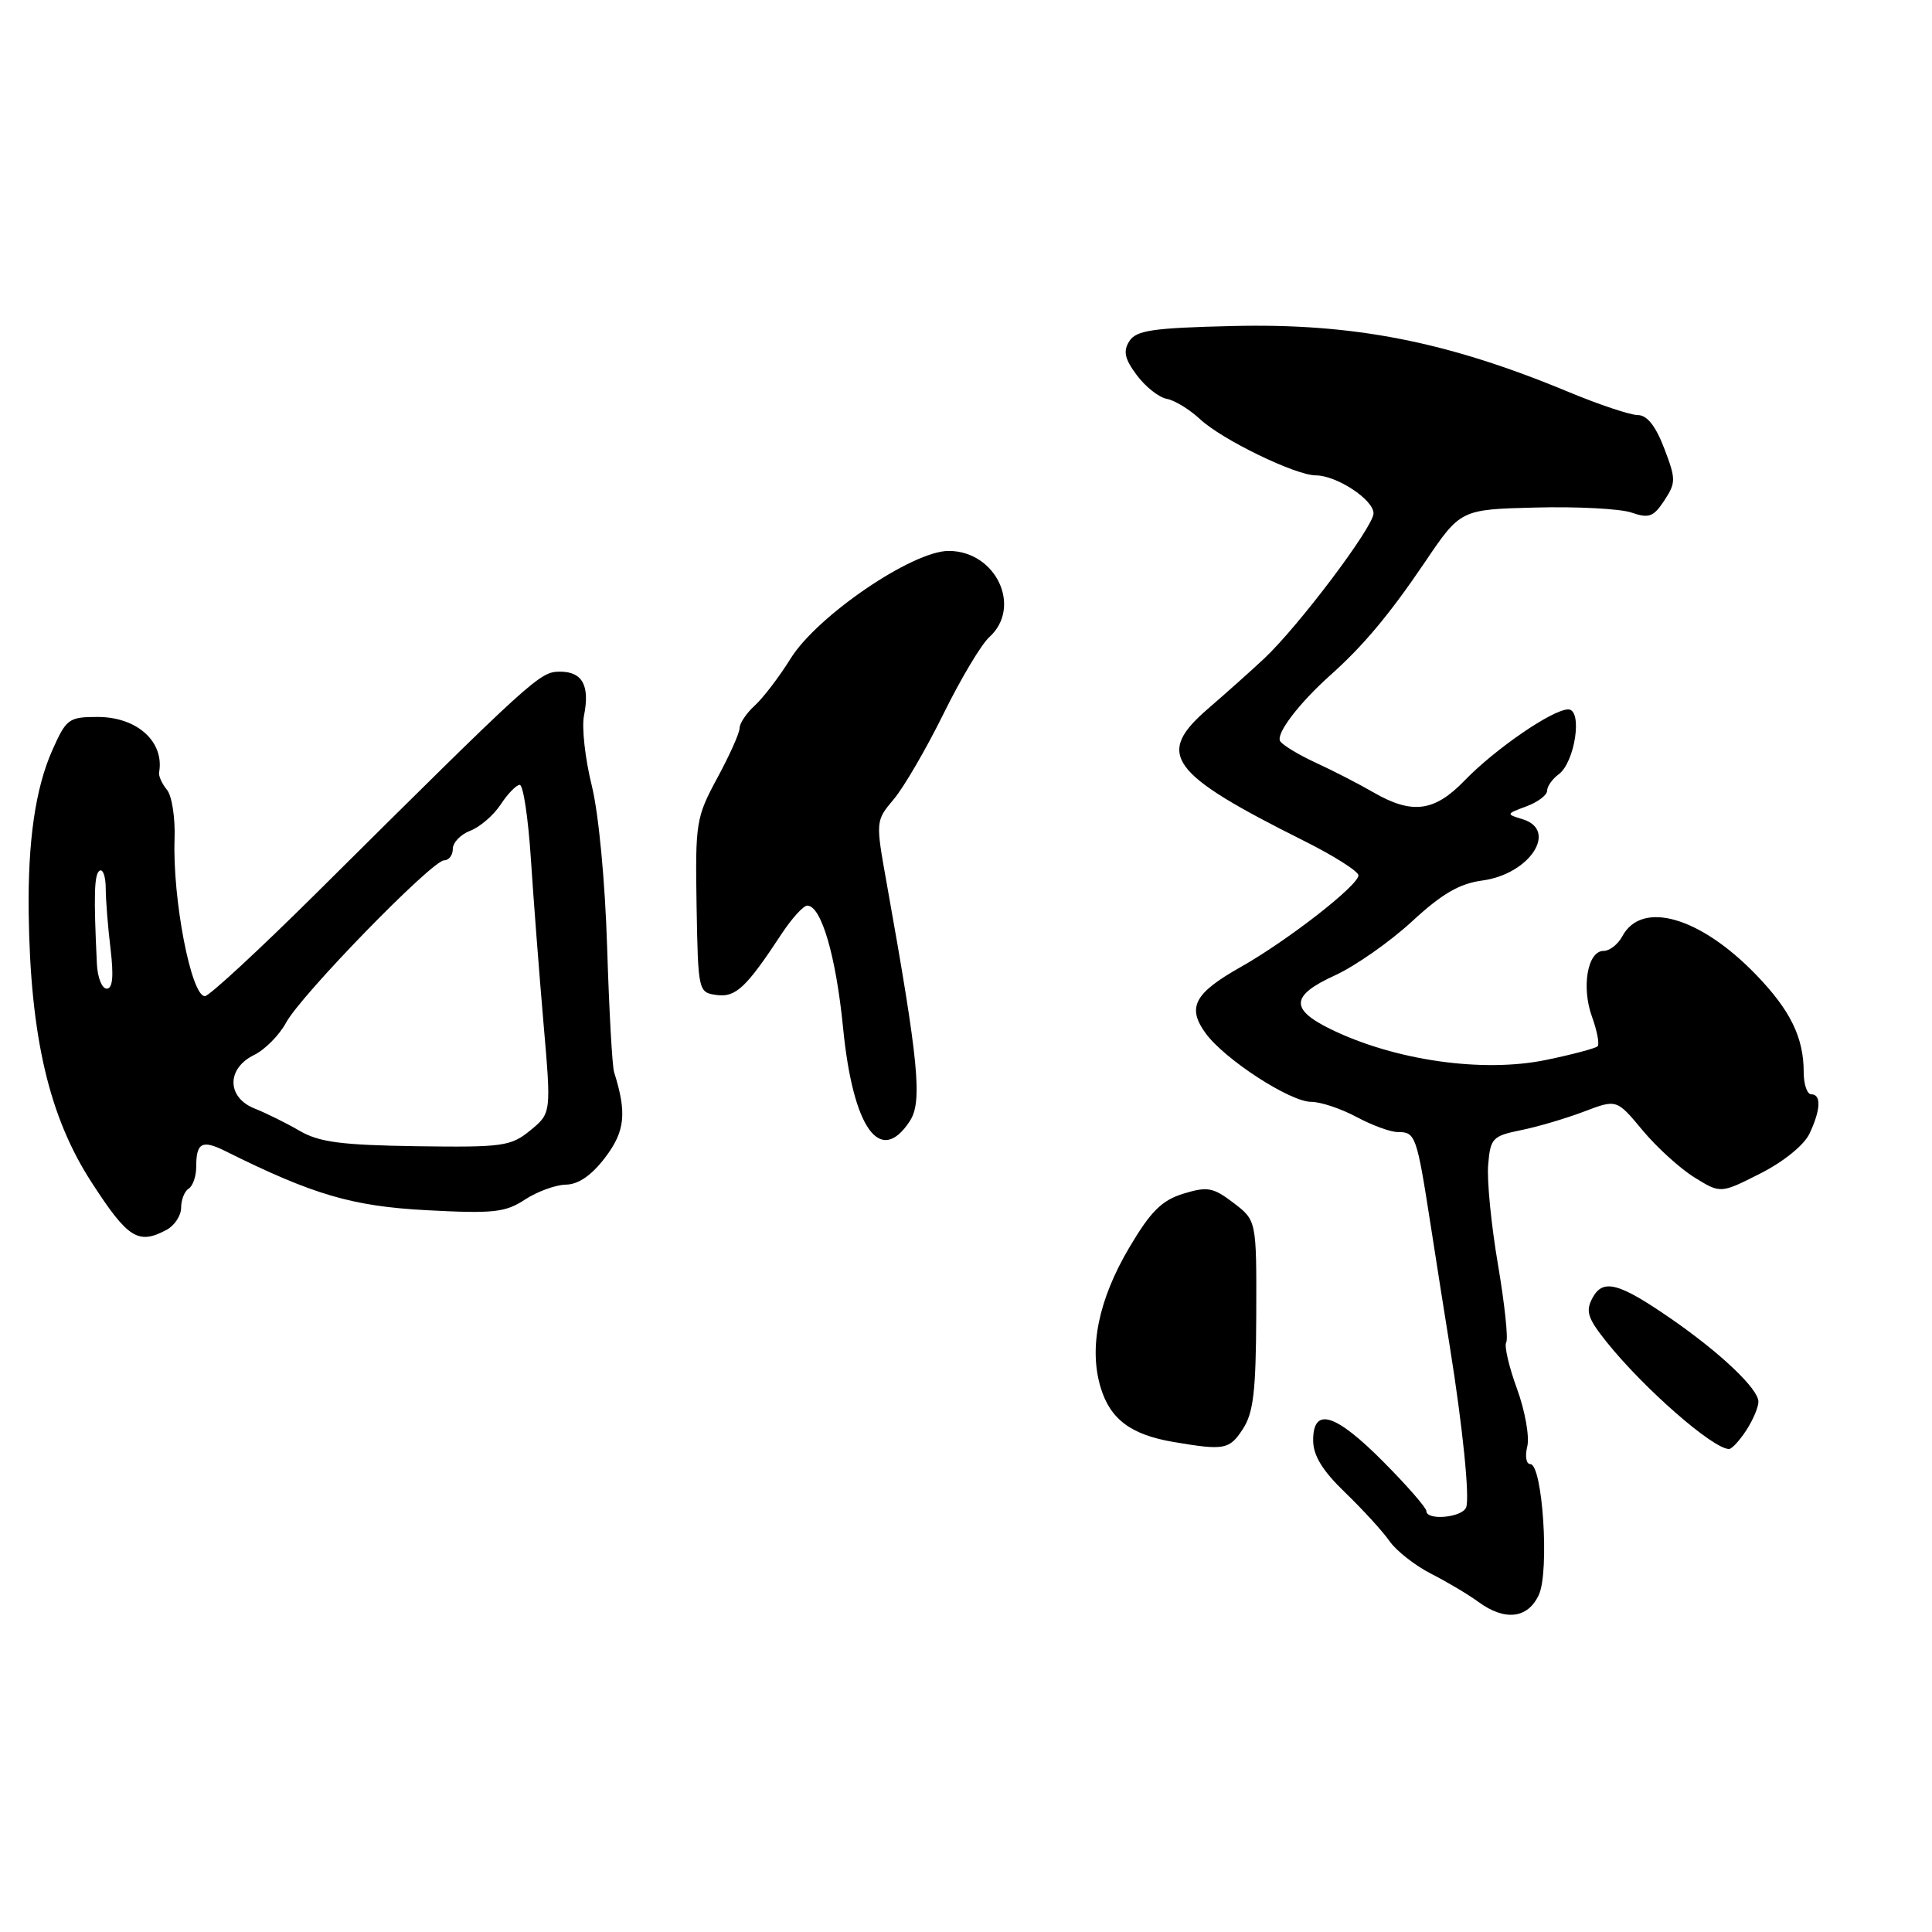 <?xml version="1.0" encoding="UTF-8" standalone="no"?>
<!DOCTYPE svg PUBLIC "-//W3C//DTD SVG 1.1//EN" "http://www.w3.org/Graphics/SVG/1.1/DTD/svg11.dtd" >
<svg xmlns="http://www.w3.org/2000/svg" xmlns:xlink="http://www.w3.org/1999/xlink" version="1.1" viewBox="0 0 256 256">
 <g >
 <path fill="currentColor"
d=" M 203.91 211.31 C 205.33 208.19 204.40 194.00 202.77 194.00 C 202.23 194.00 202.05 192.95 202.37 191.67 C 202.69 190.39 202.08 186.95 201.01 184.02 C 199.94 181.10 199.30 178.33 199.58 177.87 C 199.87 177.41 199.37 172.77 198.49 167.57 C 197.60 162.36 197.01 156.41 197.19 154.34 C 197.48 150.83 197.77 150.52 201.50 149.76 C 203.70 149.32 207.46 148.21 209.86 147.30 C 214.22 145.64 214.22 145.64 217.64 149.76 C 219.52 152.02 222.62 154.84 224.53 156.02 C 227.99 158.16 227.99 158.16 233.26 155.49 C 236.34 153.93 239.05 151.73 239.77 150.21 C 241.26 147.05 241.35 145.00 240.00 145.00 C 239.45 145.00 239.00 143.68 239.00 142.07 C 239.00 137.47 237.23 133.86 232.69 129.16 C 225.26 121.47 217.54 119.25 214.96 124.07 C 214.39 125.13 213.28 126.00 212.48 126.00 C 210.36 126.00 209.52 130.79 210.95 134.73 C 211.63 136.61 211.96 138.37 211.69 138.64 C 211.42 138.91 208.34 139.73 204.85 140.45 C 196.46 142.18 184.84 140.52 176.34 136.38 C 170.90 133.72 171.03 131.92 176.87 129.25 C 179.58 128.01 184.17 124.79 187.09 122.10 C 191.06 118.43 193.38 117.08 196.43 116.67 C 202.69 115.83 206.51 110.00 201.75 108.55 C 199.54 107.88 199.55 107.85 202.25 106.85 C 203.76 106.29 205.00 105.36 205.00 104.78 C 205.00 104.20 205.69 103.22 206.52 102.61 C 208.70 101.02 209.74 94.00 207.80 94.00 C 205.74 94.00 198.13 99.22 194.05 103.44 C 190.06 107.57 187.11 107.95 181.98 104.99 C 180.07 103.88 176.64 102.12 174.36 101.07 C 172.08 100.02 169.95 98.73 169.63 98.21 C 169.03 97.24 172.11 93.20 176.24 89.50 C 180.64 85.58 184.13 81.40 188.80 74.50 C 193.53 67.50 193.53 67.50 203.52 67.25 C 209.01 67.11 214.71 67.41 216.18 67.92 C 218.49 68.72 219.10 68.49 220.53 66.32 C 222.08 63.95 222.08 63.49 220.51 59.39 C 219.38 56.43 218.24 55.00 217.02 55.00 C 216.02 55.00 211.90 53.62 207.85 51.94 C 191.78 45.25 179.34 42.81 163.30 43.20 C 152.72 43.45 150.55 43.77 149.64 45.21 C 148.80 46.54 149.02 47.55 150.63 49.71 C 151.78 51.25 153.56 52.66 154.61 52.85 C 155.65 53.04 157.62 54.25 159.00 55.53 C 161.89 58.24 171.64 62.98 174.35 62.99 C 177.12 63.00 182.00 66.21 182.00 68.02 C 182.00 69.80 172.09 82.96 167.50 87.27 C 165.85 88.82 162.52 91.79 160.10 93.88 C 153.05 99.95 154.86 102.45 172.75 111.40 C 176.74 113.39 180.00 115.46 180.00 115.99 C 180.00 117.32 170.59 124.65 164.34 128.17 C 158.22 131.63 157.25 133.50 159.78 136.95 C 162.33 140.41 170.95 146.00 173.74 146.00 C 174.99 146.00 177.69 146.90 179.74 148.00 C 181.79 149.10 184.24 150.00 185.18 150.00 C 187.56 150.00 187.71 150.40 189.53 162.08 C 190.42 167.81 191.58 175.20 192.12 178.50 C 193.81 189.04 194.77 198.45 194.27 199.74 C 193.75 201.09 189.00 201.52 189.00 200.22 C 189.00 199.79 186.45 196.86 183.33 193.72 C 176.94 187.28 174.00 186.37 174.00 190.84 C 174.00 192.86 175.21 194.85 178.25 197.78 C 180.59 200.04 183.23 202.93 184.13 204.22 C 185.02 205.50 187.50 207.44 189.63 208.53 C 191.76 209.61 194.57 211.29 195.88 212.25 C 199.41 214.84 202.46 214.48 203.91 211.31 Z  M 164.68 189.36 C 166.09 187.22 166.42 184.33 166.46 174.22 C 166.50 161.72 166.50 161.72 163.45 159.39 C 160.74 157.33 159.99 157.19 156.80 158.17 C 153.94 159.05 152.48 160.50 149.64 165.30 C 145.56 172.20 144.25 178.57 145.84 183.85 C 147.11 188.06 149.85 190.11 155.50 191.07 C 162.23 192.21 162.90 192.09 164.68 189.36 Z  M 231.38 189.54 C 232.27 188.18 233.00 186.47 233.00 185.73 C 233.00 184.04 227.98 179.27 221.44 174.75 C 214.49 169.95 212.40 169.39 211.01 171.99 C 210.07 173.74 210.37 174.67 212.86 177.79 C 217.81 183.97 226.98 192.00 229.11 192.00 C 229.47 192.00 230.50 190.89 231.38 189.54 Z  M 22.07 162.96 C 23.13 162.40 24.00 161.07 24.00 160.02 C 24.00 158.98 24.45 157.84 25.00 157.50 C 25.55 157.16 26.00 155.86 26.00 154.61 C 26.00 151.41 26.76 150.99 29.83 152.51 C 41.49 158.32 46.68 159.84 56.56 160.36 C 65.38 160.83 66.98 160.65 69.56 158.95 C 71.18 157.89 73.62 156.99 75.00 156.97 C 76.66 156.94 78.40 155.73 80.20 153.36 C 82.83 149.89 83.08 147.48 81.37 142.06 C 81.12 141.27 80.71 133.85 80.45 125.56 C 80.18 116.79 79.33 107.82 78.41 104.08 C 77.53 100.54 77.07 96.39 77.38 94.84 C 78.18 90.84 77.18 89.00 74.21 89.00 C 71.52 89.00 70.85 89.61 41.83 118.43 C 34.31 125.89 27.70 132.00 27.15 132.00 C 25.33 132.00 22.85 119.12 23.13 111.16 C 23.23 108.37 22.78 105.44 22.12 104.65 C 21.47 103.86 21.00 102.83 21.08 102.36 C 21.81 98.29 18.17 95.00 12.94 95.00 C 9.10 95.00 8.78 95.24 6.91 99.46 C 4.68 104.51 3.68 111.48 3.80 121.00 C 4.02 137.38 6.50 147.99 12.15 156.69 C 16.95 164.11 18.32 164.97 22.07 162.96 Z  M 120.55 148.56 C 122.25 145.97 121.74 140.77 117.51 117.14 C 116.01 108.78 116.01 108.78 118.43 105.90 C 119.77 104.31 122.73 99.22 125.02 94.58 C 127.30 89.95 130.03 85.37 131.09 84.42 C 135.48 80.44 131.98 73.00 125.70 73.00 C 120.90 73.00 108.29 81.59 104.76 87.26 C 103.26 89.68 101.12 92.48 100.01 93.49 C 98.91 94.49 98.00 95.84 98.00 96.48 C 98.00 97.12 96.67 100.09 95.05 103.08 C 92.23 108.29 92.12 109.01 92.30 120.01 C 92.50 131.35 92.53 131.50 94.93 131.84 C 97.47 132.20 98.88 130.88 103.56 123.75 C 104.92 121.69 106.45 120.00 106.97 120.00 C 108.82 120.00 110.77 126.66 111.71 136.17 C 113.02 149.51 116.62 154.56 120.55 148.56 Z  M 39.70 149.84 C 37.94 148.81 35.26 147.49 33.75 146.89 C 30.05 145.43 29.99 141.60 33.65 139.80 C 35.11 139.09 37.02 137.15 37.91 135.50 C 39.89 131.83 57.25 114.00 58.85 114.00 C 59.48 114.00 60.00 113.31 60.00 112.48 C 60.00 111.64 61.05 110.55 62.33 110.07 C 63.60 109.58 65.41 108.02 66.35 106.59 C 67.28 105.17 68.42 104.00 68.87 104.00 C 69.33 104.00 69.99 108.39 70.34 113.75 C 70.69 119.11 71.44 128.90 72.01 135.50 C 73.05 147.50 73.05 147.50 70.27 149.78 C 67.69 151.89 66.66 152.04 55.20 151.88 C 45.24 151.73 42.30 151.35 39.70 149.84 Z  M 12.84 127.75 C 12.40 118.58 12.48 115.82 13.20 115.37 C 13.64 115.10 14.00 116.15 14.01 117.69 C 14.01 119.24 14.30 122.86 14.65 125.75 C 15.08 129.38 14.93 131.00 14.14 131.00 C 13.51 131.00 12.93 129.54 12.84 127.75 Z "/>
</g>
</svg>